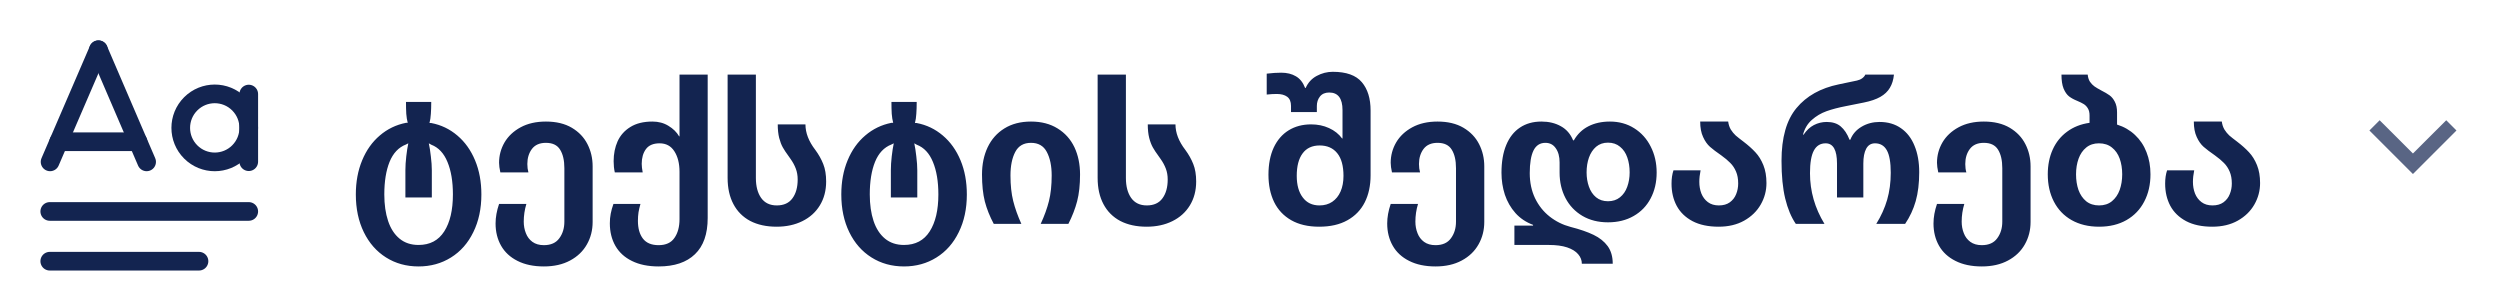 <svg width="201" height="24" viewBox="0 0 201 24" fill="none" xmlns="http://www.w3.org/2000/svg">
<path d="M4.719 11.396H11.095" stroke="#132450" stroke-width="1.5" stroke-linecap="round" stroke-linejoin="round"/>
<path d="M7.914 4L4.026 13.014" stroke="#132450" stroke-width="1.5" stroke-linecap="round" stroke-linejoin="round"/>
<path d="M11.789 13.014L7.914 4" stroke="#132450" stroke-width="1.5" stroke-linecap="round" stroke-linejoin="round"/>
<path d="M20 7.562V13" stroke="#132450" stroke-width="1.5" stroke-linecap="round" stroke-linejoin="round"/>
<path d="M19.199 8.349C20.267 9.417 20.267 11.148 19.199 12.215C18.131 13.283 16.4 13.283 15.333 12.215C14.265 11.147 14.265 9.416 15.333 8.349C16.4 7.281 18.132 7.281 19.199 8.349" stroke="#132450" stroke-width="1.5" stroke-linecap="round" stroke-linejoin="round"/>
<path d="M4 17H20" stroke="#132450" stroke-width="1.5" stroke-linecap="round" stroke-linejoin="round"/>
<path d="M16 21H4" stroke="#132450" stroke-width="1.5" stroke-linecap="round" stroke-linejoin="round"/>
<path d="M29.25 18.664C28.823 17.789 28.609 16.779 28.609 15.633C28.609 14.617 28.779 13.703 29.117 12.891C29.456 12.073 29.93 11.406 30.539 10.891C31.148 10.37 31.849 10.031 32.641 9.875H32.781C32.724 9.661 32.685 9.419 32.664 9.148C32.648 8.872 32.641 8.555 32.641 8.195H34.672C34.672 8.555 34.661 8.872 34.641 9.148C34.625 9.424 34.589 9.672 34.531 9.891H34.672C35.464 10.042 36.164 10.378 36.773 10.898C37.383 11.414 37.857 12.078 38.195 12.891C38.534 13.703 38.703 14.617 38.703 15.633C38.703 16.779 38.487 17.789 38.055 18.664C37.628 19.544 37.029 20.224 36.258 20.703C35.492 21.182 34.622 21.422 33.648 21.422C32.669 21.422 31.797 21.18 31.031 20.695C30.271 20.216 29.677 19.539 29.25 18.664ZM30.898 15.633C30.898 16.445 31 17.156 31.203 17.766C31.406 18.375 31.713 18.849 32.125 19.188C32.536 19.526 33.044 19.695 33.648 19.695C34.565 19.695 35.255 19.331 35.719 18.602C36.182 17.878 36.414 16.888 36.414 15.633C36.414 14.591 36.268 13.721 35.977 13.023C35.69 12.32 35.255 11.857 34.672 11.633L34.477 11.523C34.539 11.805 34.594 12.156 34.641 12.578C34.693 12.995 34.719 13.367 34.719 13.695V15.875H32.594V13.68C32.594 13.346 32.617 12.977 32.664 12.57C32.711 12.159 32.766 11.81 32.828 11.523L32.641 11.617C32.047 11.846 31.607 12.312 31.32 13.016C31.039 13.713 30.898 14.586 30.898 15.633ZM42.109 17.82C42.109 18.154 42.167 18.463 42.281 18.75C42.391 19.037 42.565 19.268 42.805 19.445C43.05 19.622 43.357 19.711 43.727 19.711C44.289 19.711 44.703 19.526 44.969 19.156C45.24 18.792 45.375 18.346 45.375 17.82V13.523C45.375 12.893 45.26 12.396 45.031 12.031C44.807 11.667 44.427 11.484 43.891 11.484C43.391 11.484 43.016 11.648 42.766 11.977C42.521 12.305 42.398 12.708 42.398 13.188C42.398 13.432 42.427 13.656 42.484 13.859H40.227C40.159 13.552 40.125 13.294 40.125 13.086C40.125 12.503 40.271 11.958 40.562 11.453C40.859 10.948 41.292 10.542 41.859 10.234C42.427 9.927 43.104 9.773 43.891 9.773C44.719 9.773 45.414 9.94 45.977 10.273C46.539 10.607 46.958 11.047 47.234 11.594C47.51 12.135 47.648 12.729 47.648 13.375V17.844C47.648 18.505 47.495 19.107 47.188 19.648C46.88 20.195 46.43 20.628 45.836 20.945C45.247 21.263 44.544 21.422 43.727 21.422C42.898 21.422 42.193 21.273 41.609 20.977C41.026 20.685 40.586 20.279 40.289 19.758C39.992 19.237 39.844 18.641 39.844 17.969C39.844 17.469 39.938 16.945 40.125 16.398H42.32C42.18 16.862 42.109 17.336 42.109 17.82ZM52.453 9.773C52.943 9.773 53.372 9.888 53.742 10.117C54.117 10.341 54.404 10.622 54.602 10.961H54.633V6H56.898V17.523C56.898 18.815 56.557 19.787 55.875 20.438C55.198 21.094 54.224 21.422 52.953 21.422C52.115 21.422 51.401 21.276 50.812 20.984C50.224 20.698 49.779 20.292 49.477 19.766C49.18 19.245 49.031 18.641 49.031 17.953C49.031 17.677 49.055 17.419 49.102 17.18C49.148 16.935 49.221 16.674 49.32 16.398H51.492C51.425 16.633 51.372 16.857 51.336 17.07C51.305 17.279 51.289 17.508 51.289 17.758C51.289 18.357 51.422 18.831 51.688 19.18C51.958 19.534 52.38 19.711 52.953 19.711C53.536 19.711 53.961 19.516 54.227 19.125C54.497 18.74 54.633 18.237 54.633 17.617V13.82C54.633 13.143 54.495 12.591 54.219 12.164C53.948 11.737 53.552 11.523 53.031 11.523C52.526 11.523 52.159 11.68 51.93 11.992C51.706 12.3 51.594 12.693 51.594 13.172C51.594 13.354 51.62 13.583 51.672 13.859H49.43C49.367 13.578 49.336 13.279 49.336 12.961C49.336 12.372 49.443 11.838 49.656 11.359C49.875 10.88 50.216 10.497 50.68 10.211C51.148 9.919 51.74 9.773 52.453 9.773ZM64.133 14.43C64.133 14.112 64.083 13.823 63.984 13.562C63.885 13.297 63.745 13.037 63.562 12.781L63.398 12.547C63.206 12.287 63.052 12.055 62.938 11.852C62.823 11.648 62.727 11.396 62.648 11.094C62.57 10.787 62.531 10.422 62.531 10H64.758C64.758 10.682 65.021 11.365 65.547 12.047C65.823 12.422 66.037 12.802 66.188 13.188C66.344 13.573 66.422 14.042 66.422 14.594C66.422 15.323 66.253 15.963 65.914 16.516C65.581 17.062 65.112 17.484 64.508 17.781C63.909 18.078 63.219 18.227 62.438 18.227C61.62 18.227 60.914 18.073 60.32 17.766C59.732 17.453 59.281 17.003 58.969 16.414C58.656 15.825 58.5 15.122 58.5 14.305V6H60.773V14.32C60.773 14.982 60.914 15.513 61.195 15.914C61.482 16.315 61.901 16.516 62.453 16.516C63.016 16.516 63.435 16.326 63.711 15.945C63.992 15.565 64.133 15.06 64.133 14.43ZM68.281 18.664C67.854 17.789 67.641 16.779 67.641 15.633C67.641 14.617 67.81 13.703 68.148 12.891C68.487 12.073 68.961 11.406 69.57 10.891C70.18 10.37 70.88 10.031 71.672 9.875H71.812C71.755 9.661 71.716 9.419 71.695 9.148C71.68 8.872 71.672 8.555 71.672 8.195H73.703C73.703 8.555 73.693 8.872 73.672 9.148C73.656 9.424 73.62 9.672 73.562 9.891H73.703C74.495 10.042 75.195 10.378 75.805 10.898C76.414 11.414 76.888 12.078 77.227 12.891C77.565 13.703 77.734 14.617 77.734 15.633C77.734 16.779 77.518 17.789 77.086 18.664C76.659 19.544 76.06 20.224 75.289 20.703C74.523 21.182 73.654 21.422 72.68 21.422C71.701 21.422 70.828 21.18 70.062 20.695C69.302 20.216 68.708 19.539 68.281 18.664ZM69.93 15.633C69.93 16.445 70.031 17.156 70.234 17.766C70.438 18.375 70.745 18.849 71.156 19.188C71.568 19.526 72.076 19.695 72.68 19.695C73.596 19.695 74.287 19.331 74.75 18.602C75.213 17.878 75.445 16.888 75.445 15.633C75.445 14.591 75.299 13.721 75.008 13.023C74.721 12.32 74.287 11.857 73.703 11.633L73.508 11.523C73.57 11.805 73.625 12.156 73.672 12.578C73.724 12.995 73.75 13.367 73.75 13.695V15.875H71.625V13.68C71.625 13.346 71.648 12.977 71.695 12.57C71.742 12.159 71.797 11.81 71.859 11.523L71.672 11.617C71.078 11.846 70.638 12.312 70.352 13.016C70.07 13.713 69.93 14.586 69.93 15.633ZM86.383 11.836C86.685 12.477 86.836 13.208 86.836 14.031C86.836 14.859 86.758 15.575 86.602 16.18C86.445 16.779 86.211 17.385 85.898 18H83.672C83.969 17.359 84.19 16.747 84.336 16.164C84.482 15.575 84.555 14.891 84.555 14.109C84.555 13.338 84.424 12.708 84.164 12.219C83.909 11.729 83.484 11.484 82.891 11.484C82.302 11.484 81.88 11.729 81.625 12.219C81.37 12.703 81.242 13.333 81.242 14.109C81.242 14.891 81.315 15.573 81.461 16.156C81.607 16.74 81.826 17.354 82.117 18H79.898C79.576 17.396 79.336 16.794 79.18 16.195C79.029 15.591 78.953 14.87 78.953 14.031C78.953 13.213 79.104 12.484 79.406 11.844C79.713 11.198 80.162 10.693 80.75 10.328C81.344 9.958 82.057 9.773 82.891 9.773C83.724 9.773 84.438 9.958 85.031 10.328C85.625 10.693 86.076 11.195 86.383 11.836ZM93.883 14.43C93.883 14.112 93.833 13.823 93.734 13.562C93.635 13.297 93.495 13.037 93.312 12.781L93.148 12.547C92.956 12.287 92.802 12.055 92.688 11.852C92.573 11.648 92.477 11.396 92.398 11.094C92.32 10.787 92.281 10.422 92.281 10H94.508C94.508 10.682 94.771 11.365 95.297 12.047C95.573 12.422 95.787 12.802 95.938 13.188C96.094 13.573 96.172 14.042 96.172 14.594C96.172 15.323 96.003 15.963 95.664 16.516C95.331 17.062 94.862 17.484 94.258 17.781C93.659 18.078 92.969 18.227 92.188 18.227C91.37 18.227 90.664 18.073 90.07 17.766C89.482 17.453 89.031 17.003 88.719 16.414C88.406 15.825 88.25 15.122 88.25 14.305V6H90.523V14.32C90.523 14.982 90.664 15.513 90.945 15.914C91.232 16.315 91.651 16.516 92.203 16.516C92.766 16.516 93.185 16.326 93.461 15.945C93.742 15.565 93.883 15.06 93.883 14.43ZM104.93 7.07H104.977C105.169 6.638 105.466 6.315 105.867 6.102C106.273 5.883 106.703 5.773 107.156 5.773C108.245 5.773 109.023 6.052 109.492 6.609C109.961 7.161 110.195 7.919 110.195 8.883V14.094C110.195 14.922 110.039 15.646 109.727 16.266C109.414 16.885 108.948 17.367 108.328 17.711C107.714 18.055 106.958 18.227 106.062 18.227C105.172 18.227 104.422 18.052 103.812 17.703C103.203 17.354 102.745 16.867 102.438 16.242C102.135 15.612 101.984 14.88 101.984 14.047C101.984 13.203 102.125 12.477 102.406 11.867C102.693 11.258 103.094 10.794 103.609 10.477C104.125 10.159 104.727 10 105.414 10C105.94 10 106.419 10.099 106.852 10.297C107.289 10.495 107.641 10.773 107.906 11.133H107.938V8.852C107.938 7.909 107.581 7.438 106.867 7.438C106.544 7.438 106.297 7.544 106.125 7.758C105.958 7.971 105.875 8.224 105.875 8.516V9.008H103.797V8.516C103.797 8.177 103.695 7.932 103.492 7.781C103.289 7.63 103.01 7.555 102.656 7.555C102.406 7.555 102.135 7.57 101.844 7.602V5.922C102.276 5.87 102.664 5.844 103.008 5.844C103.471 5.844 103.865 5.94 104.188 6.133C104.516 6.32 104.763 6.633 104.93 7.07ZM104.742 15.875C105.06 16.302 105.508 16.516 106.086 16.516C106.482 16.516 106.823 16.419 107.109 16.227C107.401 16.029 107.625 15.753 107.781 15.398C107.938 15.039 108.016 14.62 108.016 14.141C108.016 13.338 107.849 12.732 107.516 12.32C107.182 11.904 106.711 11.695 106.102 11.695C105.497 11.695 105.039 11.909 104.727 12.336C104.414 12.758 104.258 13.359 104.258 14.141C104.258 14.875 104.419 15.453 104.742 15.875ZM113.797 17.82C113.797 18.154 113.854 18.463 113.969 18.75C114.078 19.037 114.253 19.268 114.492 19.445C114.737 19.622 115.044 19.711 115.414 19.711C115.977 19.711 116.391 19.526 116.656 19.156C116.927 18.792 117.062 18.346 117.062 17.82V13.523C117.062 12.893 116.948 12.396 116.719 12.031C116.495 11.667 116.115 11.484 115.578 11.484C115.078 11.484 114.703 11.648 114.453 11.977C114.208 12.305 114.086 12.708 114.086 13.188C114.086 13.432 114.115 13.656 114.172 13.859H111.914C111.846 13.552 111.812 13.294 111.812 13.086C111.812 12.503 111.958 11.958 112.25 11.453C112.547 10.948 112.979 10.542 113.547 10.234C114.115 9.927 114.792 9.773 115.578 9.773C116.406 9.773 117.102 9.94 117.664 10.273C118.227 10.607 118.646 11.047 118.922 11.594C119.198 12.135 119.336 12.729 119.336 13.375V17.844C119.336 18.505 119.182 19.107 118.875 19.648C118.568 20.195 118.117 20.628 117.523 20.945C116.935 21.263 116.232 21.422 115.414 21.422C114.586 21.422 113.88 21.273 113.297 20.977C112.714 20.685 112.273 20.279 111.977 19.758C111.68 19.237 111.531 18.641 111.531 17.969C111.531 17.469 111.625 16.945 111.812 16.398H114.008C113.867 16.862 113.797 17.336 113.797 17.82ZM123.297 12.094C123.094 12.5 122.992 13.109 122.992 13.922C122.992 14.667 123.133 15.336 123.414 15.93C123.701 16.523 124.091 17.016 124.586 17.406C125.081 17.797 125.641 18.076 126.266 18.242C127.021 18.435 127.641 18.648 128.125 18.883C128.609 19.117 128.987 19.419 129.258 19.789C129.529 20.164 129.664 20.635 129.664 21.203H127.18C127.18 20.922 127.081 20.667 126.883 20.438C126.69 20.208 126.396 20.026 126 19.891C125.604 19.76 125.117 19.695 124.539 19.695H121.758V18.141H123.258V18.078C122.695 17.87 122.224 17.555 121.844 17.133C121.464 16.706 121.18 16.213 120.992 15.656C120.81 15.094 120.719 14.505 120.719 13.891C120.719 13.016 120.846 12.271 121.102 11.656C121.357 11.042 121.724 10.575 122.203 10.258C122.682 9.935 123.258 9.773 123.93 9.773C124.529 9.773 125.049 9.898 125.492 10.148C125.94 10.393 126.268 10.771 126.477 11.281H126.539C126.826 10.781 127.214 10.406 127.703 10.156C128.198 9.901 128.776 9.773 129.438 9.773C130.172 9.773 130.823 9.953 131.391 10.312C131.964 10.672 132.406 11.164 132.719 11.789C133.036 12.409 133.195 13.104 133.195 13.875C133.195 14.651 133.034 15.344 132.711 15.953C132.393 16.557 131.938 17.029 131.344 17.367C130.755 17.706 130.068 17.875 129.281 17.875C128.5 17.875 127.815 17.703 127.227 17.359C126.638 17.01 126.185 16.534 125.867 15.93C125.549 15.32 125.391 14.635 125.391 13.875V13.055C125.391 12.586 125.289 12.208 125.086 11.922C124.888 11.63 124.609 11.484 124.25 11.484C123.818 11.484 123.5 11.688 123.297 12.094ZM127.75 15.008C127.875 15.362 128.065 15.646 128.32 15.859C128.581 16.073 128.901 16.18 129.281 16.18C129.661 16.18 129.982 16.076 130.242 15.867C130.508 15.654 130.703 15.372 130.828 15.023C130.958 14.669 131.023 14.281 131.023 13.859C131.023 13.422 130.961 13.023 130.836 12.664C130.711 12.3 130.516 12.01 130.25 11.797C129.99 11.578 129.667 11.469 129.281 11.469C128.906 11.469 128.589 11.578 128.328 11.797C128.073 12.016 127.88 12.307 127.75 12.672C127.625 13.031 127.562 13.427 127.562 13.859C127.562 14.276 127.625 14.659 127.75 15.008ZM136.93 11.016C136.773 10.682 136.695 10.268 136.695 9.773H138.945C138.977 10.013 139.047 10.227 139.156 10.414C139.271 10.596 139.401 10.755 139.547 10.891C139.698 11.021 139.909 11.188 140.18 11.391C140.555 11.677 140.872 11.961 141.133 12.242C141.393 12.518 141.607 12.862 141.773 13.273C141.94 13.685 142.023 14.167 142.023 14.719C142.023 15.333 141.87 15.909 141.562 16.445C141.255 16.982 140.81 17.414 140.227 17.742C139.648 18.065 138.966 18.227 138.18 18.227C137.346 18.227 136.646 18.078 136.078 17.781C135.51 17.479 135.086 17.068 134.805 16.547C134.529 16.026 134.391 15.432 134.391 14.766C134.391 14.359 134.443 14.003 134.547 13.695H136.727C136.659 14.023 136.625 14.333 136.625 14.625C136.625 14.958 136.68 15.268 136.789 15.555C136.904 15.841 137.078 16.073 137.312 16.25C137.547 16.427 137.841 16.516 138.195 16.516C138.555 16.516 138.849 16.432 139.078 16.266C139.312 16.094 139.482 15.875 139.586 15.609C139.695 15.344 139.75 15.057 139.75 14.75C139.75 14.38 139.693 14.062 139.578 13.797C139.464 13.526 139.31 13.294 139.117 13.102C138.93 12.909 138.688 12.706 138.391 12.492C138.005 12.227 137.703 11.997 137.484 11.805C137.266 11.612 137.081 11.349 136.93 11.016ZM146.859 8.938C146.411 9.099 146.016 9.333 145.672 9.641C145.328 9.943 145.091 10.338 144.961 10.828H145.008C145.242 10.479 145.518 10.221 145.836 10.055C146.159 9.888 146.503 9.805 146.867 9.805C147.336 9.805 147.711 9.924 147.992 10.164C148.279 10.404 148.516 10.76 148.703 11.234H148.766C148.938 10.792 149.24 10.443 149.672 10.188C150.104 9.932 150.586 9.805 151.117 9.805C151.789 9.805 152.365 9.974 152.844 10.312C153.323 10.646 153.685 11.117 153.93 11.727C154.18 12.331 154.305 13.037 154.305 13.844C154.305 14.734 154.211 15.51 154.023 16.172C153.836 16.828 153.552 17.438 153.172 18H150.852C151.242 17.37 151.534 16.724 151.727 16.062C151.919 15.396 152.016 14.672 152.016 13.891C152.016 13.057 151.911 12.456 151.703 12.086C151.495 11.711 151.177 11.523 150.75 11.523C150.432 11.523 150.195 11.669 150.039 11.961C149.888 12.247 149.812 12.643 149.812 13.148V15.875H147.695V13.148C147.695 12.065 147.391 11.523 146.781 11.523C146.359 11.523 146.044 11.716 145.836 12.102C145.628 12.482 145.523 13.088 145.523 13.922C145.523 15.37 145.911 16.729 146.688 18H144.383C144.013 17.458 143.729 16.779 143.531 15.961C143.333 15.143 143.234 14.133 143.234 12.93C143.234 11.065 143.635 9.651 144.438 8.688C145.24 7.719 146.375 7.083 147.844 6.781L149.297 6.477C149.464 6.44 149.607 6.378 149.727 6.289C149.846 6.201 149.927 6.104 149.969 6H152.273C152.232 6.417 152.122 6.771 151.945 7.062C151.773 7.354 151.518 7.596 151.18 7.789C150.841 7.982 150.401 8.133 149.859 8.242L148.414 8.531C147.82 8.646 147.302 8.781 146.859 8.938ZM157.719 17.82C157.719 18.154 157.776 18.463 157.891 18.75C158 19.037 158.174 19.268 158.414 19.445C158.659 19.622 158.966 19.711 159.336 19.711C159.898 19.711 160.312 19.526 160.578 19.156C160.849 18.792 160.984 18.346 160.984 17.82V13.523C160.984 12.893 160.87 12.396 160.641 12.031C160.417 11.667 160.036 11.484 159.5 11.484C159 11.484 158.625 11.648 158.375 11.977C158.13 12.305 158.008 12.708 158.008 13.188C158.008 13.432 158.036 13.656 158.094 13.859H155.836C155.768 13.552 155.734 13.294 155.734 13.086C155.734 12.503 155.88 11.958 156.172 11.453C156.469 10.948 156.901 10.542 157.469 10.234C158.036 9.927 158.714 9.773 159.5 9.773C160.328 9.773 161.023 9.94 161.586 10.273C162.148 10.607 162.568 11.047 162.844 11.594C163.12 12.135 163.258 12.729 163.258 13.375V17.844C163.258 18.505 163.104 19.107 162.797 19.648C162.49 20.195 162.039 20.628 161.445 20.945C160.857 21.263 160.154 21.422 159.336 21.422C158.508 21.422 157.802 21.273 157.219 20.977C156.635 20.685 156.195 20.279 155.898 19.758C155.602 19.237 155.453 18.641 155.453 17.969C155.453 17.469 155.547 16.945 155.734 16.398H157.93C157.789 16.862 157.719 17.336 157.719 17.82ZM167.531 8.367C167.396 8.284 167.221 8.198 167.008 8.109C166.747 8.005 166.529 7.885 166.352 7.75C166.18 7.615 166.034 7.406 165.914 7.125C165.799 6.844 165.742 6.469 165.742 6H167.852C167.872 6.224 167.932 6.414 168.031 6.57C168.135 6.721 168.255 6.846 168.391 6.945C168.526 7.039 168.706 7.146 168.93 7.266C169.216 7.411 169.443 7.544 169.609 7.664C169.776 7.784 169.917 7.956 170.031 8.18C170.151 8.404 170.211 8.69 170.211 9.039V10.016C170.773 10.193 171.255 10.471 171.656 10.852C172.062 11.232 172.37 11.693 172.578 12.234C172.792 12.771 172.898 13.365 172.898 14.016C172.898 14.838 172.732 15.568 172.398 16.203C172.07 16.838 171.594 17.336 170.969 17.695C170.349 18.049 169.615 18.227 168.766 18.227C167.917 18.227 167.18 18.049 166.555 17.695C165.935 17.341 165.461 16.846 165.133 16.211C164.805 15.575 164.641 14.844 164.641 14.016C164.641 13.276 164.773 12.612 165.039 12.023C165.305 11.435 165.69 10.956 166.195 10.586C166.701 10.211 167.302 9.974 168 9.875V9.281C168 9.052 167.956 8.865 167.867 8.719C167.779 8.568 167.667 8.451 167.531 8.367ZM167.117 12.758C166.982 13.133 166.914 13.552 166.914 14.016C166.914 14.474 166.979 14.893 167.109 15.273C167.245 15.648 167.451 15.95 167.727 16.18C168.008 16.404 168.354 16.516 168.766 16.516C169.177 16.516 169.521 16.404 169.797 16.18C170.078 15.95 170.286 15.648 170.422 15.273C170.557 14.893 170.625 14.474 170.625 14.016C170.625 13.547 170.557 13.125 170.422 12.75C170.286 12.375 170.078 12.078 169.797 11.859C169.521 11.635 169.172 11.523 168.75 11.523C168.349 11.523 168.01 11.635 167.734 11.859C167.458 12.083 167.253 12.383 167.117 12.758ZM176.617 11.016C176.461 10.682 176.383 10.268 176.383 9.773H178.633C178.664 10.013 178.734 10.227 178.844 10.414C178.958 10.596 179.089 10.755 179.234 10.891C179.385 11.021 179.596 11.188 179.867 11.391C180.242 11.677 180.56 11.961 180.82 12.242C181.081 12.518 181.294 12.862 181.461 13.273C181.628 13.685 181.711 14.167 181.711 14.719C181.711 15.333 181.557 15.909 181.25 16.445C180.943 16.982 180.497 17.414 179.914 17.742C179.336 18.065 178.654 18.227 177.867 18.227C177.034 18.227 176.333 18.078 175.766 17.781C175.198 17.479 174.773 17.068 174.492 16.547C174.216 16.026 174.078 15.432 174.078 14.766C174.078 14.359 174.13 14.003 174.234 13.695H176.414C176.346 14.023 176.312 14.333 176.312 14.625C176.312 14.958 176.367 15.268 176.477 15.555C176.591 15.841 176.766 16.073 177 16.25C177.234 16.427 177.529 16.516 177.883 16.516C178.242 16.516 178.536 16.432 178.766 16.266C179 16.094 179.169 15.875 179.273 15.609C179.383 15.344 179.438 15.057 179.438 14.75C179.438 14.38 179.38 14.062 179.266 13.797C179.151 13.526 178.997 13.294 178.805 13.102C178.617 12.909 178.375 12.706 178.078 12.492C177.693 12.227 177.391 11.997 177.172 11.805C176.953 11.612 176.768 11.349 176.617 11.016Z" fill="#132450"/>
<g clip-path="url(#clip0_6090_1002)">
<path d="M191.323 9.668L194 12.34L196.678 9.668L197.5 10.491L194 13.991L190.5 10.491L191.323 9.668Z" fill="#132450" fill-opacity="0.7"/>
</g>
<defs>
<clipPath id="clip0_6090_1002">
<rect width="14" height="14" fill="white" transform="matrix(-1 0 0 1 201 5)"/>
</clipPath>
</defs>
</svg>
